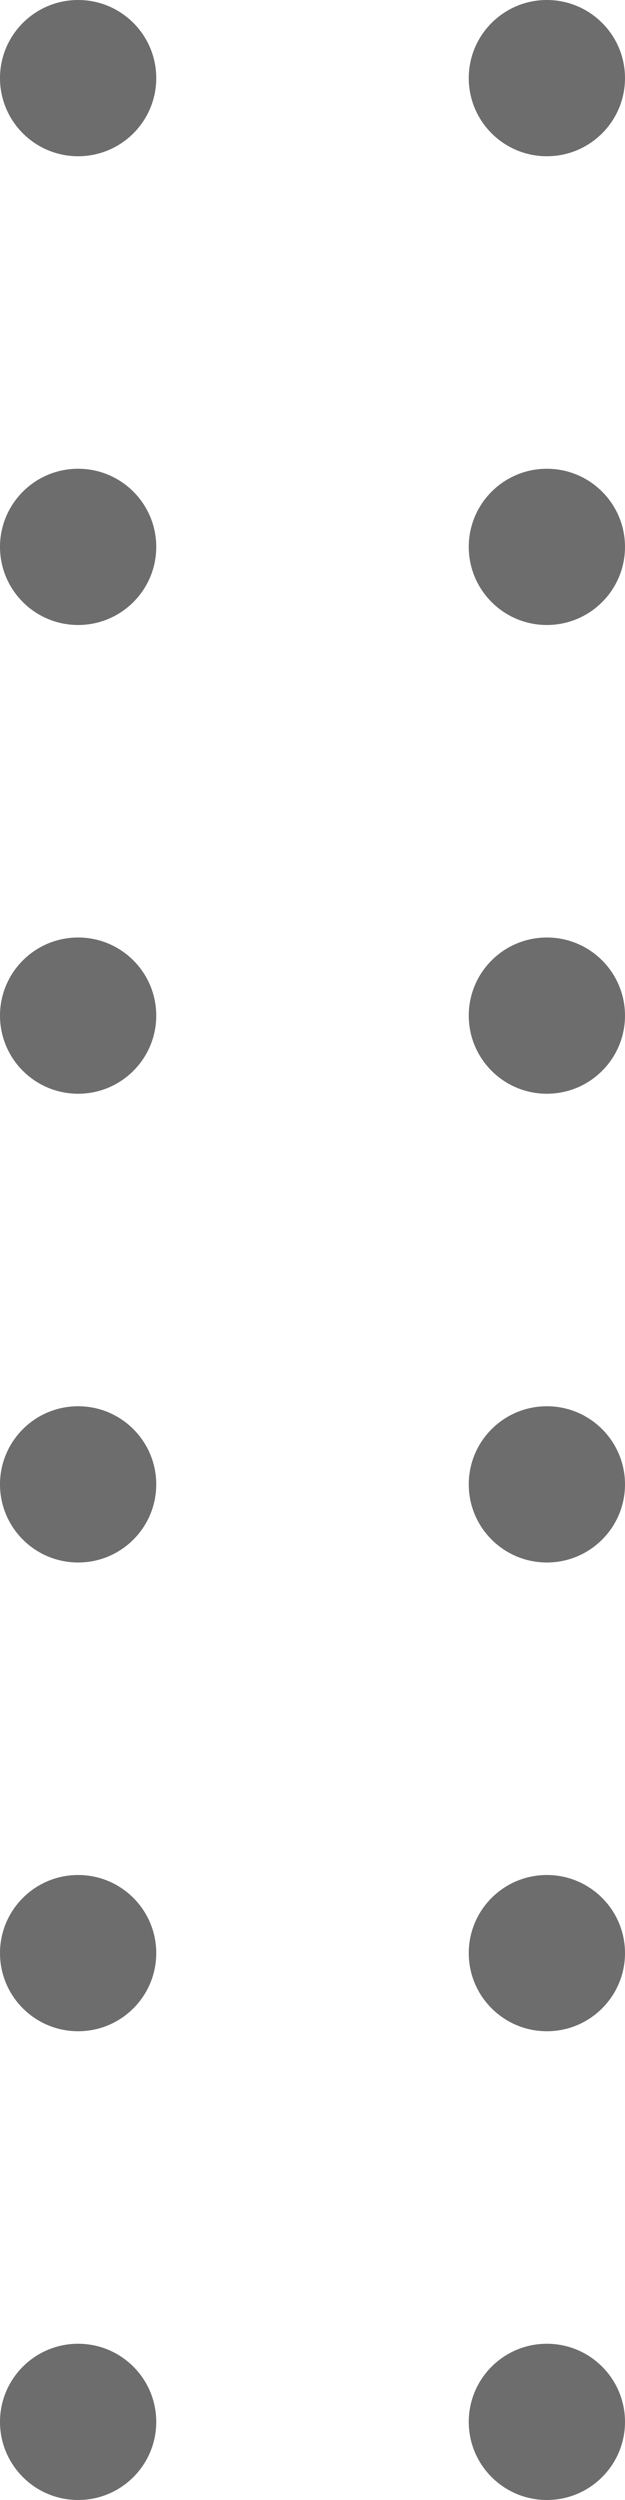 <svg xmlns="http://www.w3.org/2000/svg" width="4" height="16" viewBox="0 0 4 16"><g transform="translate(0 -1036.362)" fill="#6d6d6d"><circle cx=".5" cy="1036.862" r=".5"/><circle cx="3.5" cy="1036.862" r=".5"/><circle cx=".5" cy="1039.862" r=".5"/><circle cx="3.5" cy="1039.862" r=".5"/><circle cx=".5" cy="1042.862" r=".5"/><circle cx="3.5" cy="1042.862" r=".5"/><circle cx=".5" cy="1045.862" r=".5"/><circle cx="3.5" cy="1045.862" r=".5"/><circle cx=".5" cy="1048.862" r=".5"/><circle cx="3.5" cy="1048.862" r=".5"/><circle cx=".5" cy="1051.862" r=".5"/><circle cx="3.5" cy="1051.862" r=".5"/></g></svg>